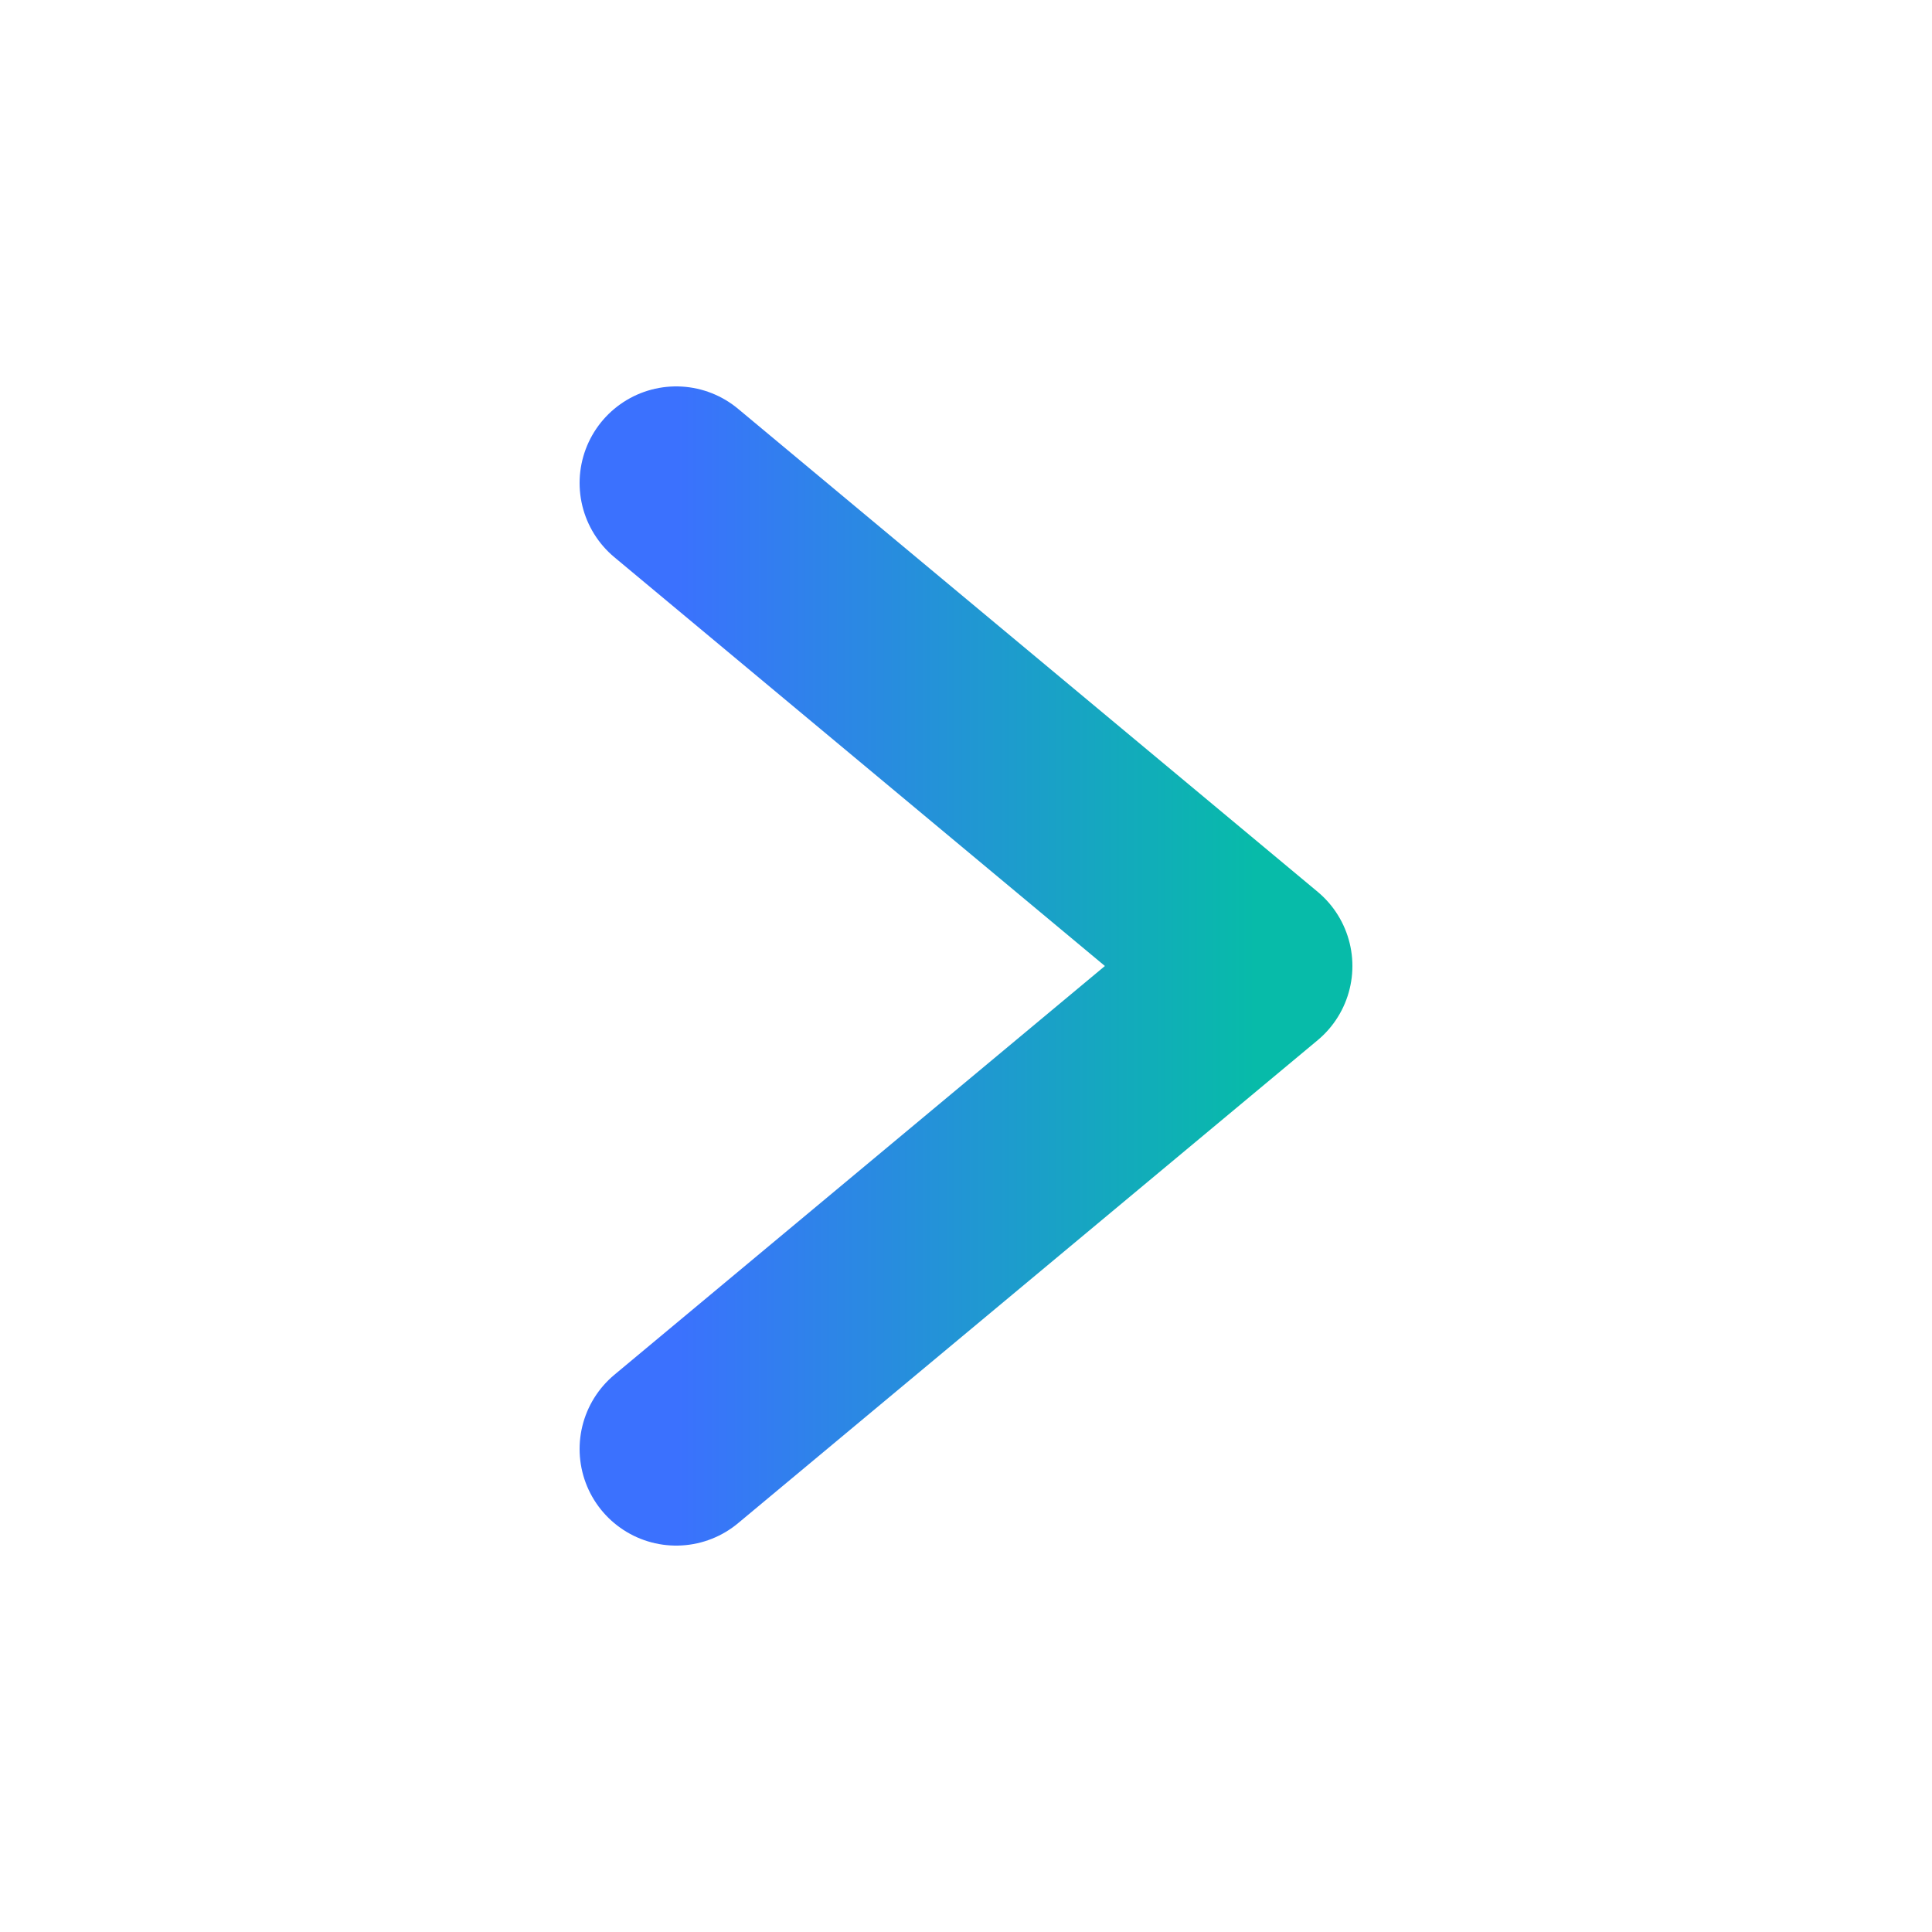 <svg width="40" height="40" viewBox="0 0 40 40" fill="none" xmlns="http://www.w3.org/2000/svg">
<path d="M14 10L26 20L14 30" stroke="url(#paint0_linear_4581_5563)" stroke-width="4" stroke-linecap="round" stroke-linejoin="round"/>
<defs>
<linearGradient id="paint0_linear_4581_5563" x1="14" y1="20" x2="26" y2="20" gradientUnits="userSpaceOnUse">
<stop stop-color="#3B71FE"/>
<stop offset="1" stop-color="#07BBA9"/>
</linearGradient>
</defs>
</svg>
